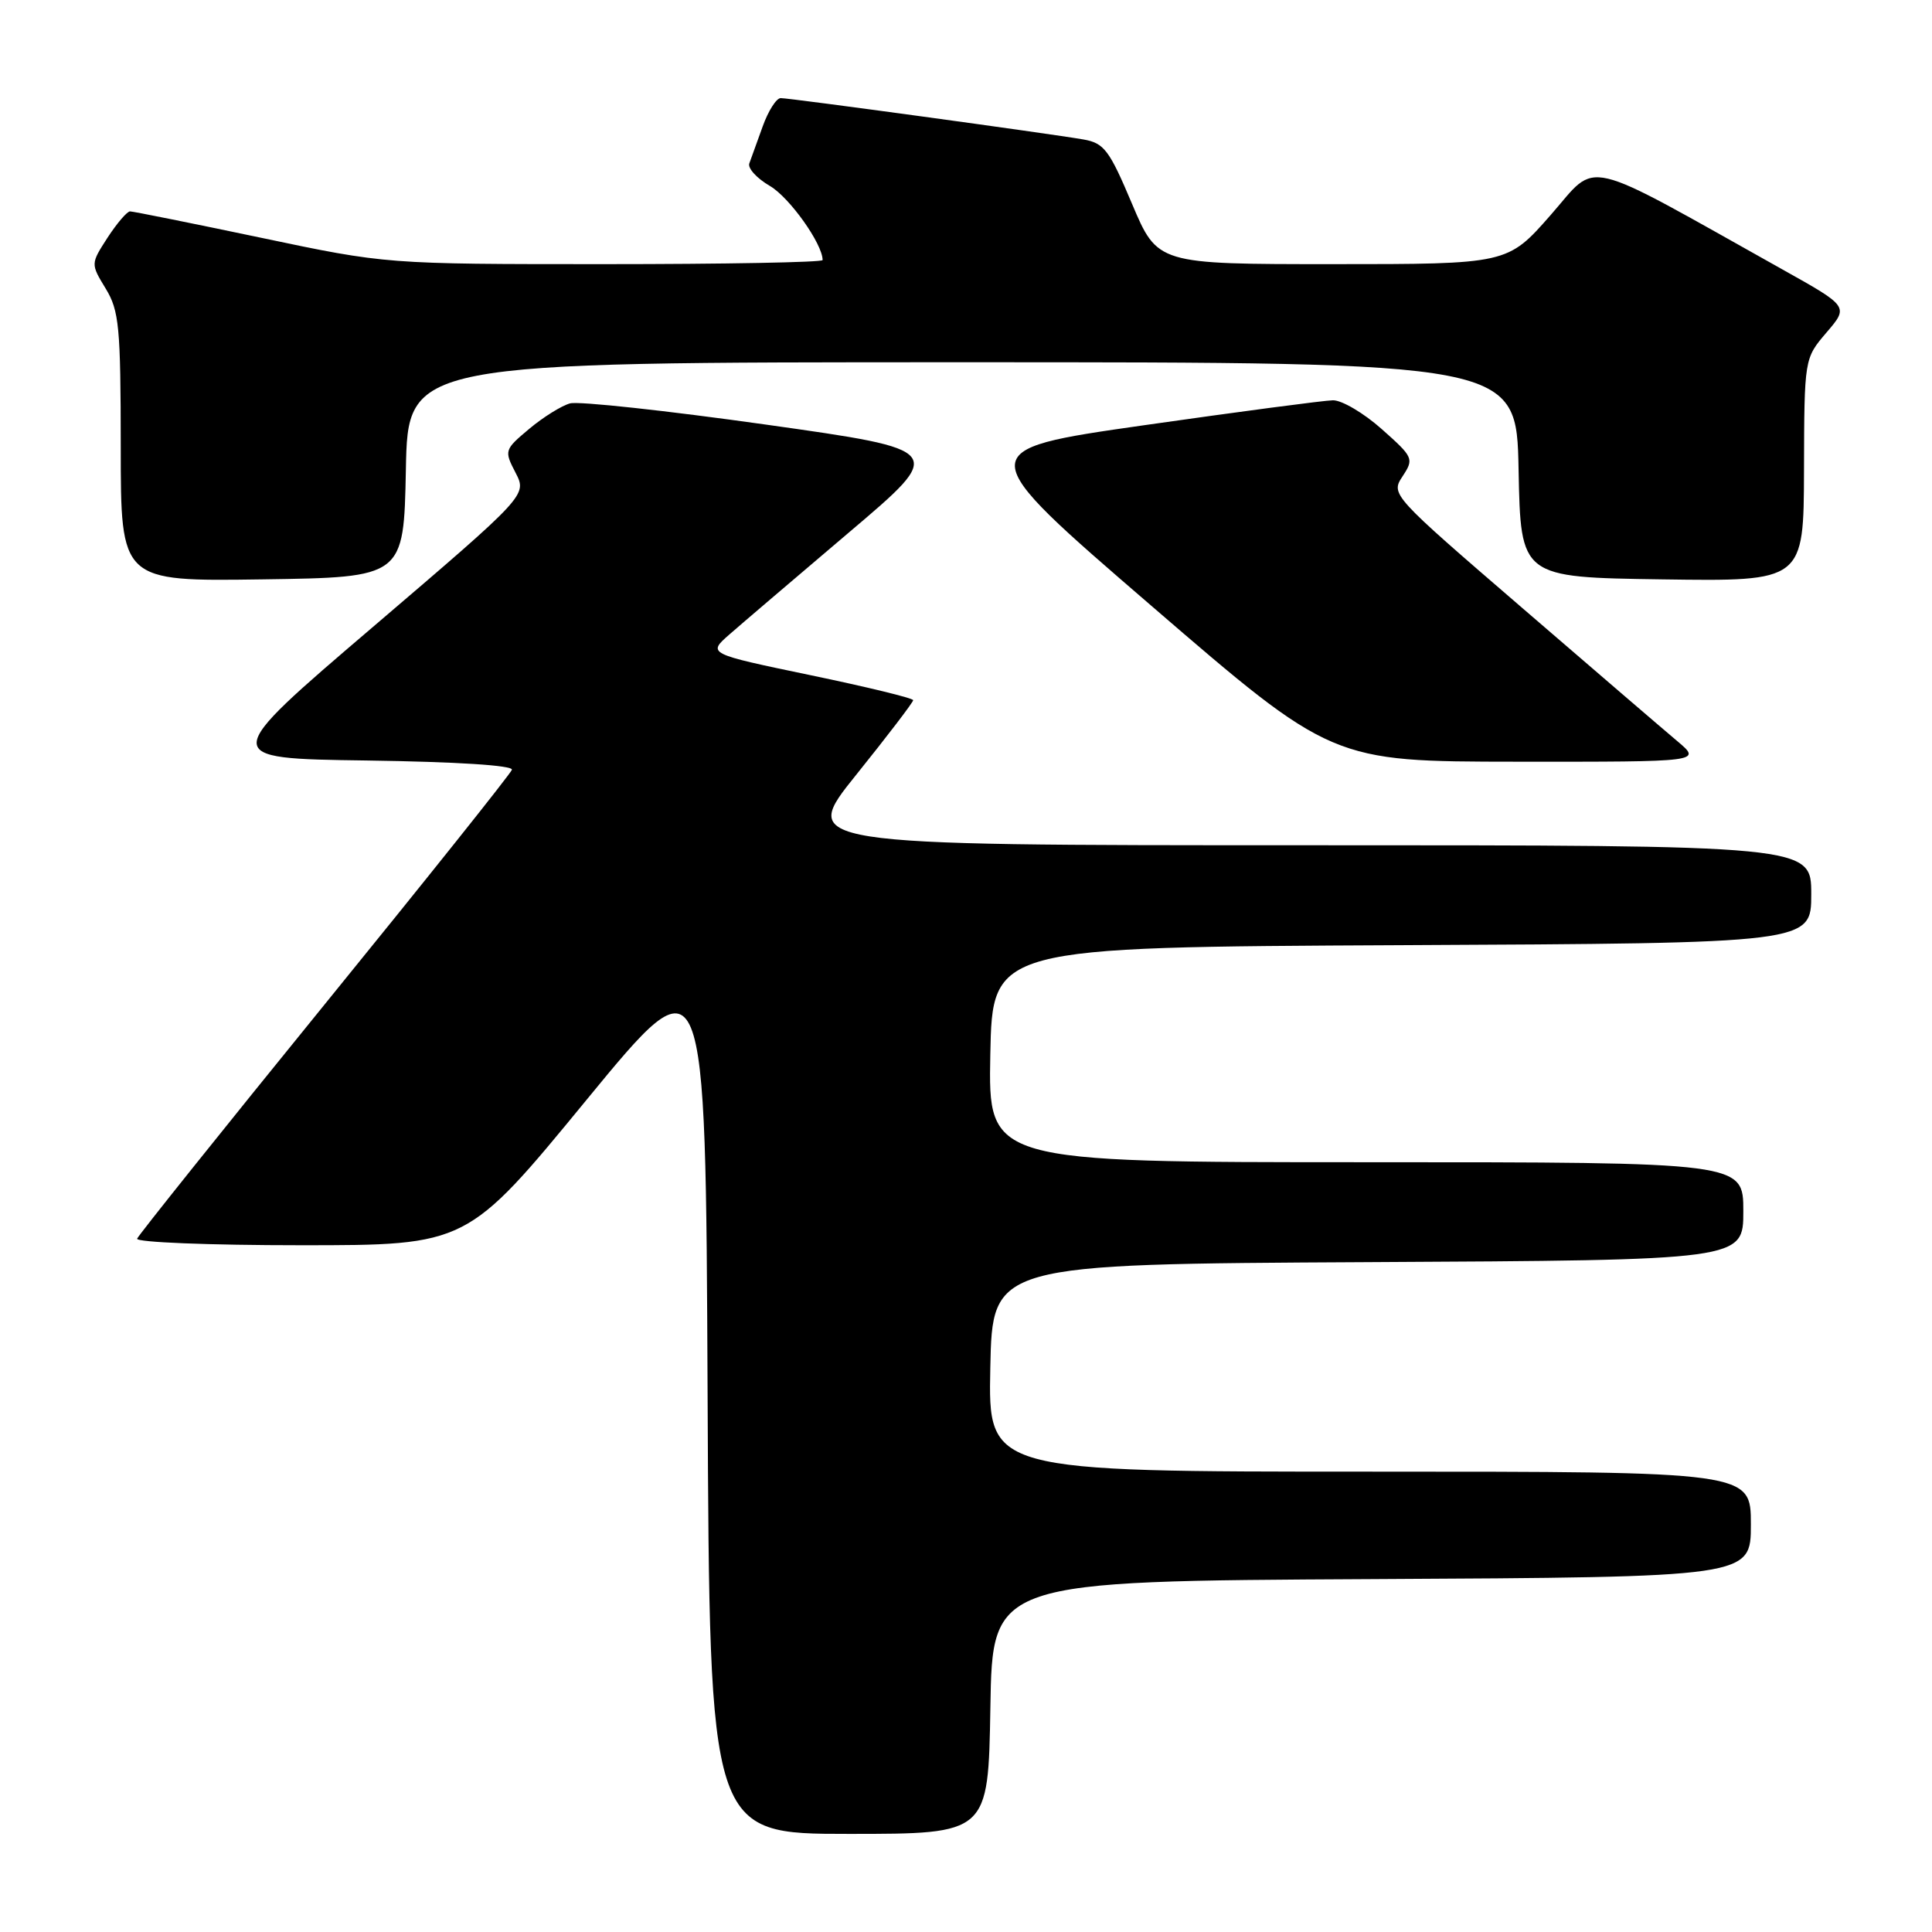 <?xml version="1.0" encoding="UTF-8" standalone="no"?>
<!DOCTYPE svg PUBLIC "-//W3C//DTD SVG 1.1//EN" "http://www.w3.org/Graphics/SVG/1.1/DTD/svg11.dtd" >
<svg xmlns="http://www.w3.org/2000/svg" xmlns:xlink="http://www.w3.org/1999/xlink" version="1.1" viewBox="0 0 256 256">
 <g >
 <path fill="currentColor"
d=" M 131.23 226.25 C 131.50 209.50 131.50 209.50 181.75 209.24 C 232.00 208.98 232.00 208.98 232.00 201.99 C 232.00 195.00 232.00 195.00 181.47 195.00 C 130.94 195.00 130.94 195.00 131.22 181.25 C 131.50 167.50 131.50 167.50 181.25 167.24 C 231.00 166.98 231.00 166.98 231.00 160.49 C 231.00 154.00 231.00 154.00 180.97 154.00 C 130.95 154.00 130.95 154.00 131.22 139.75 C 131.50 125.50 131.50 125.50 185.75 125.24 C 240.00 124.98 240.00 124.98 240.00 118.49 C 240.00 112.00 240.00 112.00 172.97 112.00 C 105.94 112.00 105.94 112.00 113.47 102.64 C 117.61 97.49 121.00 93.05 121.00 92.78 C 121.00 92.51 114.87 91.02 107.37 89.46 C 93.74 86.62 93.74 86.62 96.66 84.06 C 98.27 82.65 105.39 76.58 112.48 70.56 C 125.38 59.63 125.38 59.63 101.48 56.26 C 88.33 54.41 76.66 53.14 75.54 53.45 C 74.42 53.75 71.98 55.27 70.13 56.82 C 66.83 59.59 66.79 59.70 68.31 62.63 C 69.85 65.61 69.85 65.61 49.43 83.06 C 29.01 100.50 29.01 100.50 48.58 100.77 C 60.51 100.94 68.02 101.42 67.83 102.00 C 67.65 102.53 56.48 116.53 43.00 133.11 C 29.52 149.70 18.35 163.66 18.17 164.13 C 17.98 164.61 27.75 165.00 39.86 165.00 C 61.90 165.00 61.90 165.00 77.70 145.76 C 93.50 126.52 93.50 126.52 93.76 184.76 C 94.02 243.00 94.02 243.00 112.48 243.00 C 130.95 243.00 130.95 243.00 131.23 226.25 Z  M 222.27 98.22 C 220.49 96.73 211.21 88.75 201.65 80.51 C 184.34 65.59 184.27 65.51 185.85 63.11 C 187.38 60.78 187.29 60.59 183.08 56.85 C 180.70 54.73 177.79 53.02 176.62 53.04 C 175.45 53.06 164.18 54.55 151.56 56.35 C 128.62 59.63 128.62 59.63 152.56 80.27 C 176.50 100.91 176.50 100.91 201.00 100.93 C 225.50 100.95 225.50 100.95 222.27 98.22 Z  M 53.78 62.25 C 54.05 48.00 54.05 48.00 127.50 48.00 C 200.95 48.00 200.95 48.00 201.22 62.25 C 201.50 76.50 201.50 76.50 220.25 76.77 C 239.00 77.04 239.00 77.04 239.04 62.27 C 239.08 47.50 239.08 47.50 242.02 44.06 C 244.97 40.62 244.97 40.62 236.23 35.73 C 209.07 20.53 211.87 21.20 205.48 28.48 C 199.76 35.00 199.76 35.00 176.57 35.00 C 153.38 35.00 153.38 35.00 150.00 27.01 C 146.99 19.87 146.30 18.96 143.56 18.48 C 139.14 17.71 104.70 13.00 103.45 13.00 C 102.87 13.00 101.80 14.69 101.06 16.75 C 100.32 18.81 99.52 21.02 99.29 21.65 C 99.05 22.29 100.29 23.64 102.03 24.65 C 104.62 26.17 109.00 32.32 109.00 34.46 C 109.00 34.76 95.99 35.00 80.09 35.00 C 51.18 35.00 51.18 35.00 34.57 31.50 C 25.43 29.58 17.63 28.01 17.23 28.01 C 16.83 28.02 15.49 29.59 14.25 31.49 C 12.01 34.96 12.01 34.96 14.00 38.23 C 15.79 41.17 15.99 43.28 16.00 59.27 C 16.00 77.04 16.00 77.04 34.75 76.77 C 53.50 76.50 53.50 76.50 53.78 62.25 Z "/>
</g>
</svg>